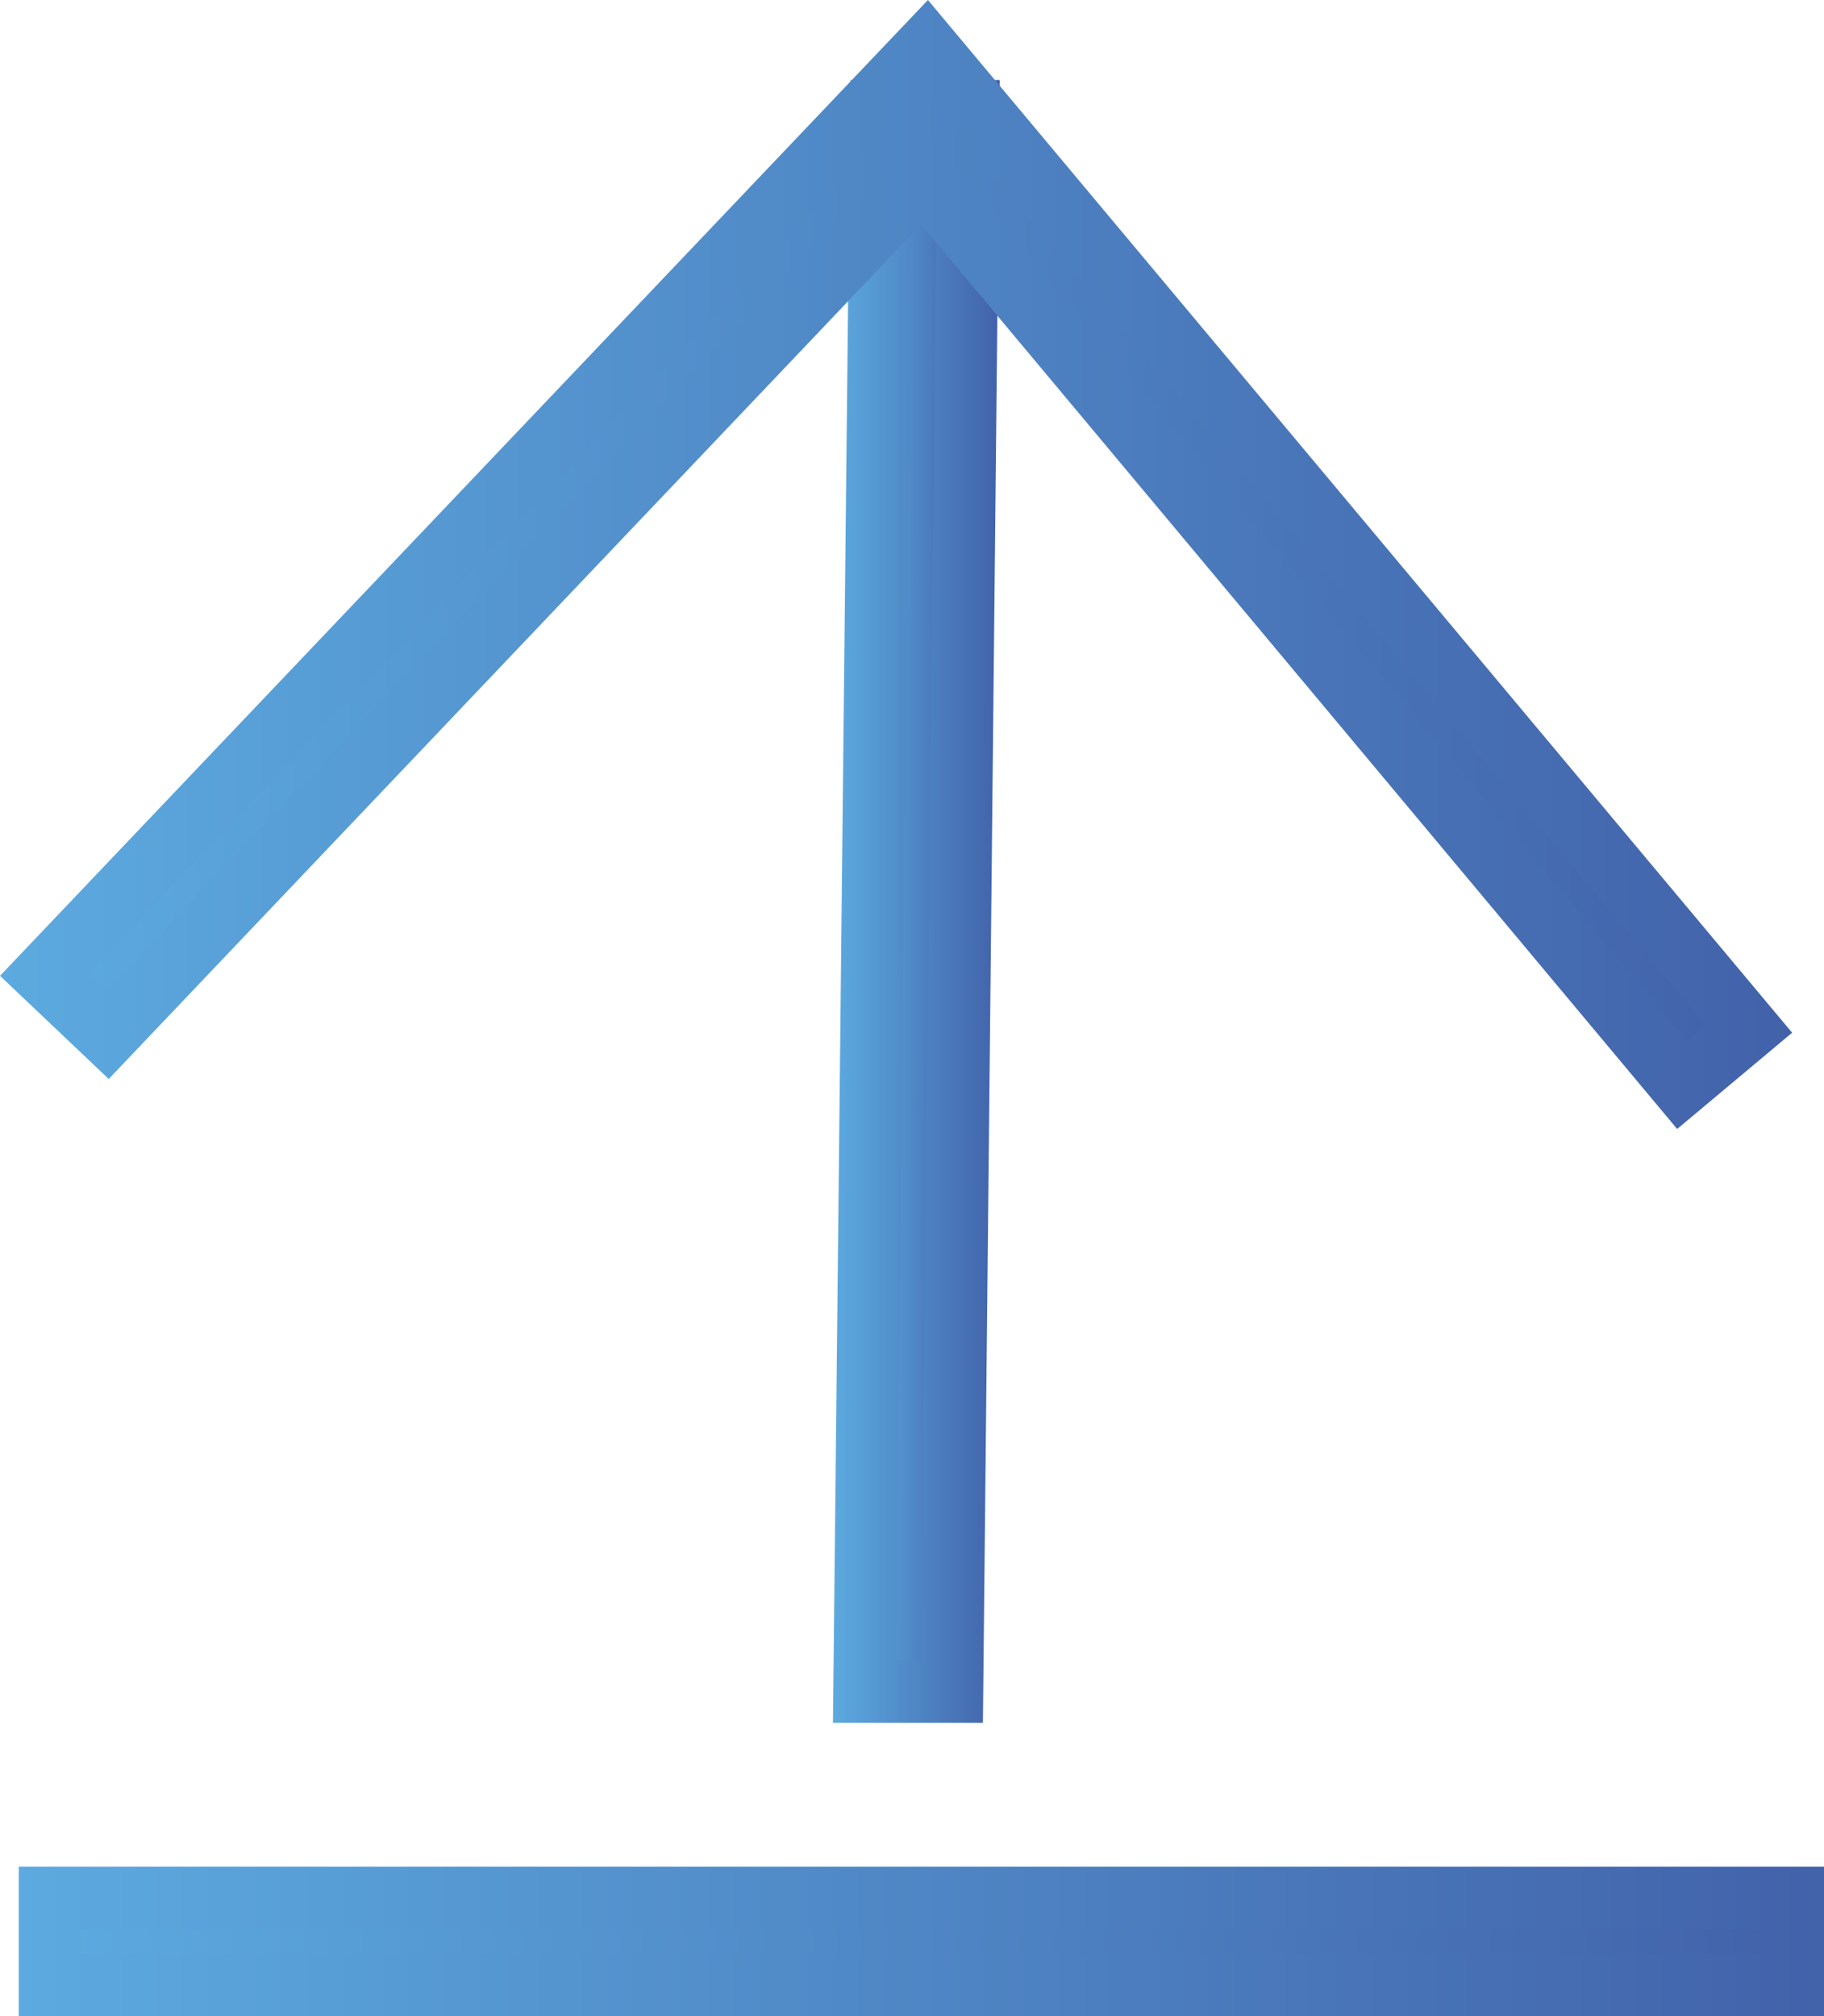 <svg xmlns="http://www.w3.org/2000/svg" xmlns:xlink="http://www.w3.org/1999/xlink" viewBox="0 0 29.19 32.25"><defs><style>.cls-1{fill:url(#linear-gradient);}.cls-2{fill:url(#linear-gradient-2);}.cls-3{fill:url(#linear-gradient-3);}.cls-4{fill:url(#linear-gradient-4);}.cls-5{fill:url(#linear-gradient-5);}.cls-6{fill:url(#linear-gradient-6);}</style><linearGradient id="linear-gradient" x1="13.84" y1="14.41" x2="15.5" y2="14.41" gradientTransform="matrix(0.01, 1, -1, 0.01, 28.91, -0.42)" gradientUnits="userSpaceOnUse"><stop offset="0" stop-color="#5caadf"/><stop offset="1" stop-color="#4262aa"/></linearGradient><linearGradient id="linear-gradient-2" x1="13.33" y1="14.41" x2="16" y2="14.41" gradientTransform="matrix(1, 0, 0, 1, 0, 0)" xlink:href="#linear-gradient"/><linearGradient id="linear-gradient-3" x1="0.71" y1="9.05" x2="27.97" y2="9.05" gradientTransform="matrix(1, 0, 0, 1, 0, 0)" xlink:href="#linear-gradient"/><linearGradient id="linear-gradient-4" x1="0" y1="9.03" x2="28.68" y2="9.03" gradientTransform="matrix(1, 0, 0, 1, 0, 0)" xlink:href="#linear-gradient"/><linearGradient id="linear-gradient-5" x1="0.8" y1="31.05" x2="28.69" y2="31.05" gradientTransform="matrix(1, 0, 0, 1, 0, 0)" xlink:href="#linear-gradient"/><linearGradient id="linear-gradient-6" x1="0.3" y1="31.05" x2="29.19" y2="31.05" gradientTransform="matrix(1, 0, 0, 1, 0, 0)" xlink:href="#linear-gradient"/></defs><title>upload-color</title><g id="Layer_2" data-name="Layer 2"><g id="Layer_1-2" data-name="Layer 1"><rect class="cls-1" x="2.03" y="13.71" width="25.28" height="1.39" transform="translate(0.1 28.92) rotate(-89.38)"/><path class="cls-2" d="M15.73,27.56l-2.4,0,.28-26.28,2.39,0Zm-1.39-1h.4L15,2.27H14.6Z"/><polygon class="cls-3" points="26.9 17.36 14.76 2.84 1.72 16.56 0.71 15.6 14.83 0.75 27.97 16.46 26.9 17.36"/><path class="cls-4" d="M26.84,18.06,14.74,3.59l-13,13.67L0,15.61,14.85,0,28.68,16.52Zm-12.06-16L27,16.65l.3-.25L14.8,1.5,1.41,15.58l.29.27Z"/><rect class="cls-5" x="0.8" y="30.36" width="27.89" height="1.39"/><path class="cls-6" d="M29.19,32.25H.3V29.86H29.19Zm-27.89-1H28.19v-.39H1.3Z"/></g></g></svg>